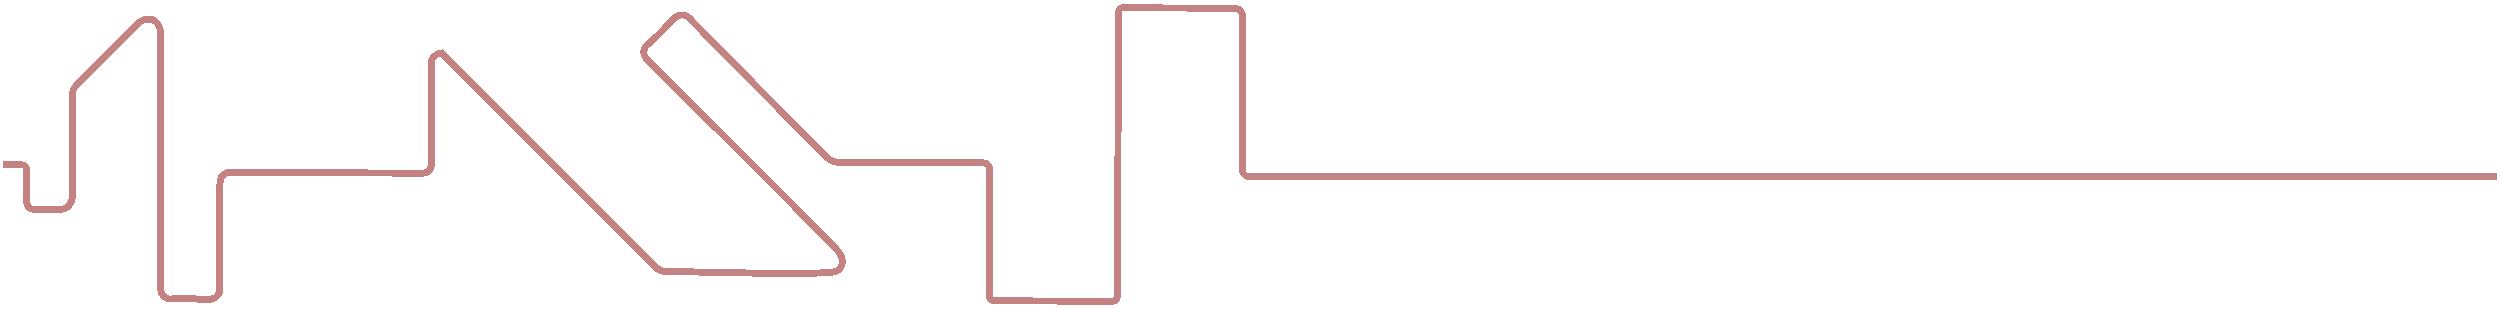 <svg width="1450" height="179" viewBox="0 0 1450 179" fill="none" xmlns="http://www.w3.org/2000/svg">
<g filter="url(#filter0_d_1_4320)">
<path d="M381.485 154.243L318.846 91.452L256.208 28.662C252.779 29.028 250.96 31.496 250.479 32.684C250.316 52.12 250.058 86.606 250.223 92.51C250.388 98.413 245.356 98.919 242.819 98.434L132.429 97.961C127.781 99.125 127.616 102.585 127.522 105.709C127.429 108.832 127.453 149.976 127.498 165.119C127.755 167.584 126.329 172.347 118.568 171.682C110.807 171.016 102.163 171.242 98.811 171.438C96.957 171.476 93.238 170.264 93.189 165.106C93.139 159.948 93.228 63.385 93.27 17.857C93.21 14.485 91.397 8.037 84.631 9.217C80.94 10.068 79.387 11.936 79.072 12.764L44.598 47.238C43.553 48.046 41.571 50.573 41.998 54.217C42.425 57.861 42.191 93.594 42.02 111.005C42.005 114.446 40.671 118.724 35.432 119.416L19.724 119.349C18.455 119.264 15.202 119.329 15.231 112.691L15.301 96.269C15.384 95.239 14.79 93.268 11.742 93.636L1.998 93.636M1448 100.501L725.148 100.498C721.911 100.484 720.636 98.099 720.403 96.908L720.78 8.85C720.993 3.71 717.554 2.664 715.808 2.784L650.923 2.506C649.399 2.69 648.853 4.163 648.771 4.877L648.068 168.951C648.246 171.807 646.386 172.672 645.433 172.747L576.891 172.454C574.986 172.636 574.04 171.252 573.805 170.537L574.118 97.472C574.517 93.285 571.443 92.383 569.856 92.456L487.035 92.101C482.275 92.081 480.578 90.205 478.345 88.019C476.112 85.834 410.649 19.851 400.18 8.909C398.657 6.955 394.326 4.512 389.196 10.374C384.066 16.235 377.681 22.067 375.13 24.251C373.768 25.508 371.929 28.961 375.471 32.712C379.012 36.462 453.949 110.254 485.553 143.027C487.847 145.498 491.013 151.401 485.319 155.243C482.07 157.19 436.076 156.734 435.274 156.356L386.531 155.426C385.218 155.568 382.037 155.122 379.818 152.201" stroke="#9F3030" stroke-opacity="0.6" stroke-width="4" shape-rendering="crispEdges"/>
</g>
<defs>
<filter id="filter0_d_1_4320" x="-0.002" y="0.506" width="1450" height="178.242" filterUnits="userSpaceOnUse" color-interpolation-filters="sRGB">
<feFlood flood-opacity="0" result="BackgroundImageFix"/>
<feColorMatrix in="SourceAlpha" type="matrix" values="0 0 0 0 0 0 0 0 0 0 0 0 0 0 0 0 0 0 127 0" result="hardAlpha"/>
<feOffset dy="2"/>
<feGaussianBlur stdDeviation="1"/>
<feComposite in2="hardAlpha" operator="out"/>
<feColorMatrix type="matrix" values="0 0 0 0 0 0 0 0 0 0 0 0 0 0 0 0 0 0 0.25 0"/>
<feBlend mode="normal" in2="BackgroundImageFix" result="effect1_dropShadow_1_4320"/>
<feBlend mode="normal" in="SourceGraphic" in2="effect1_dropShadow_1_4320" result="shape"/>
</filter>
</defs>
</svg>
